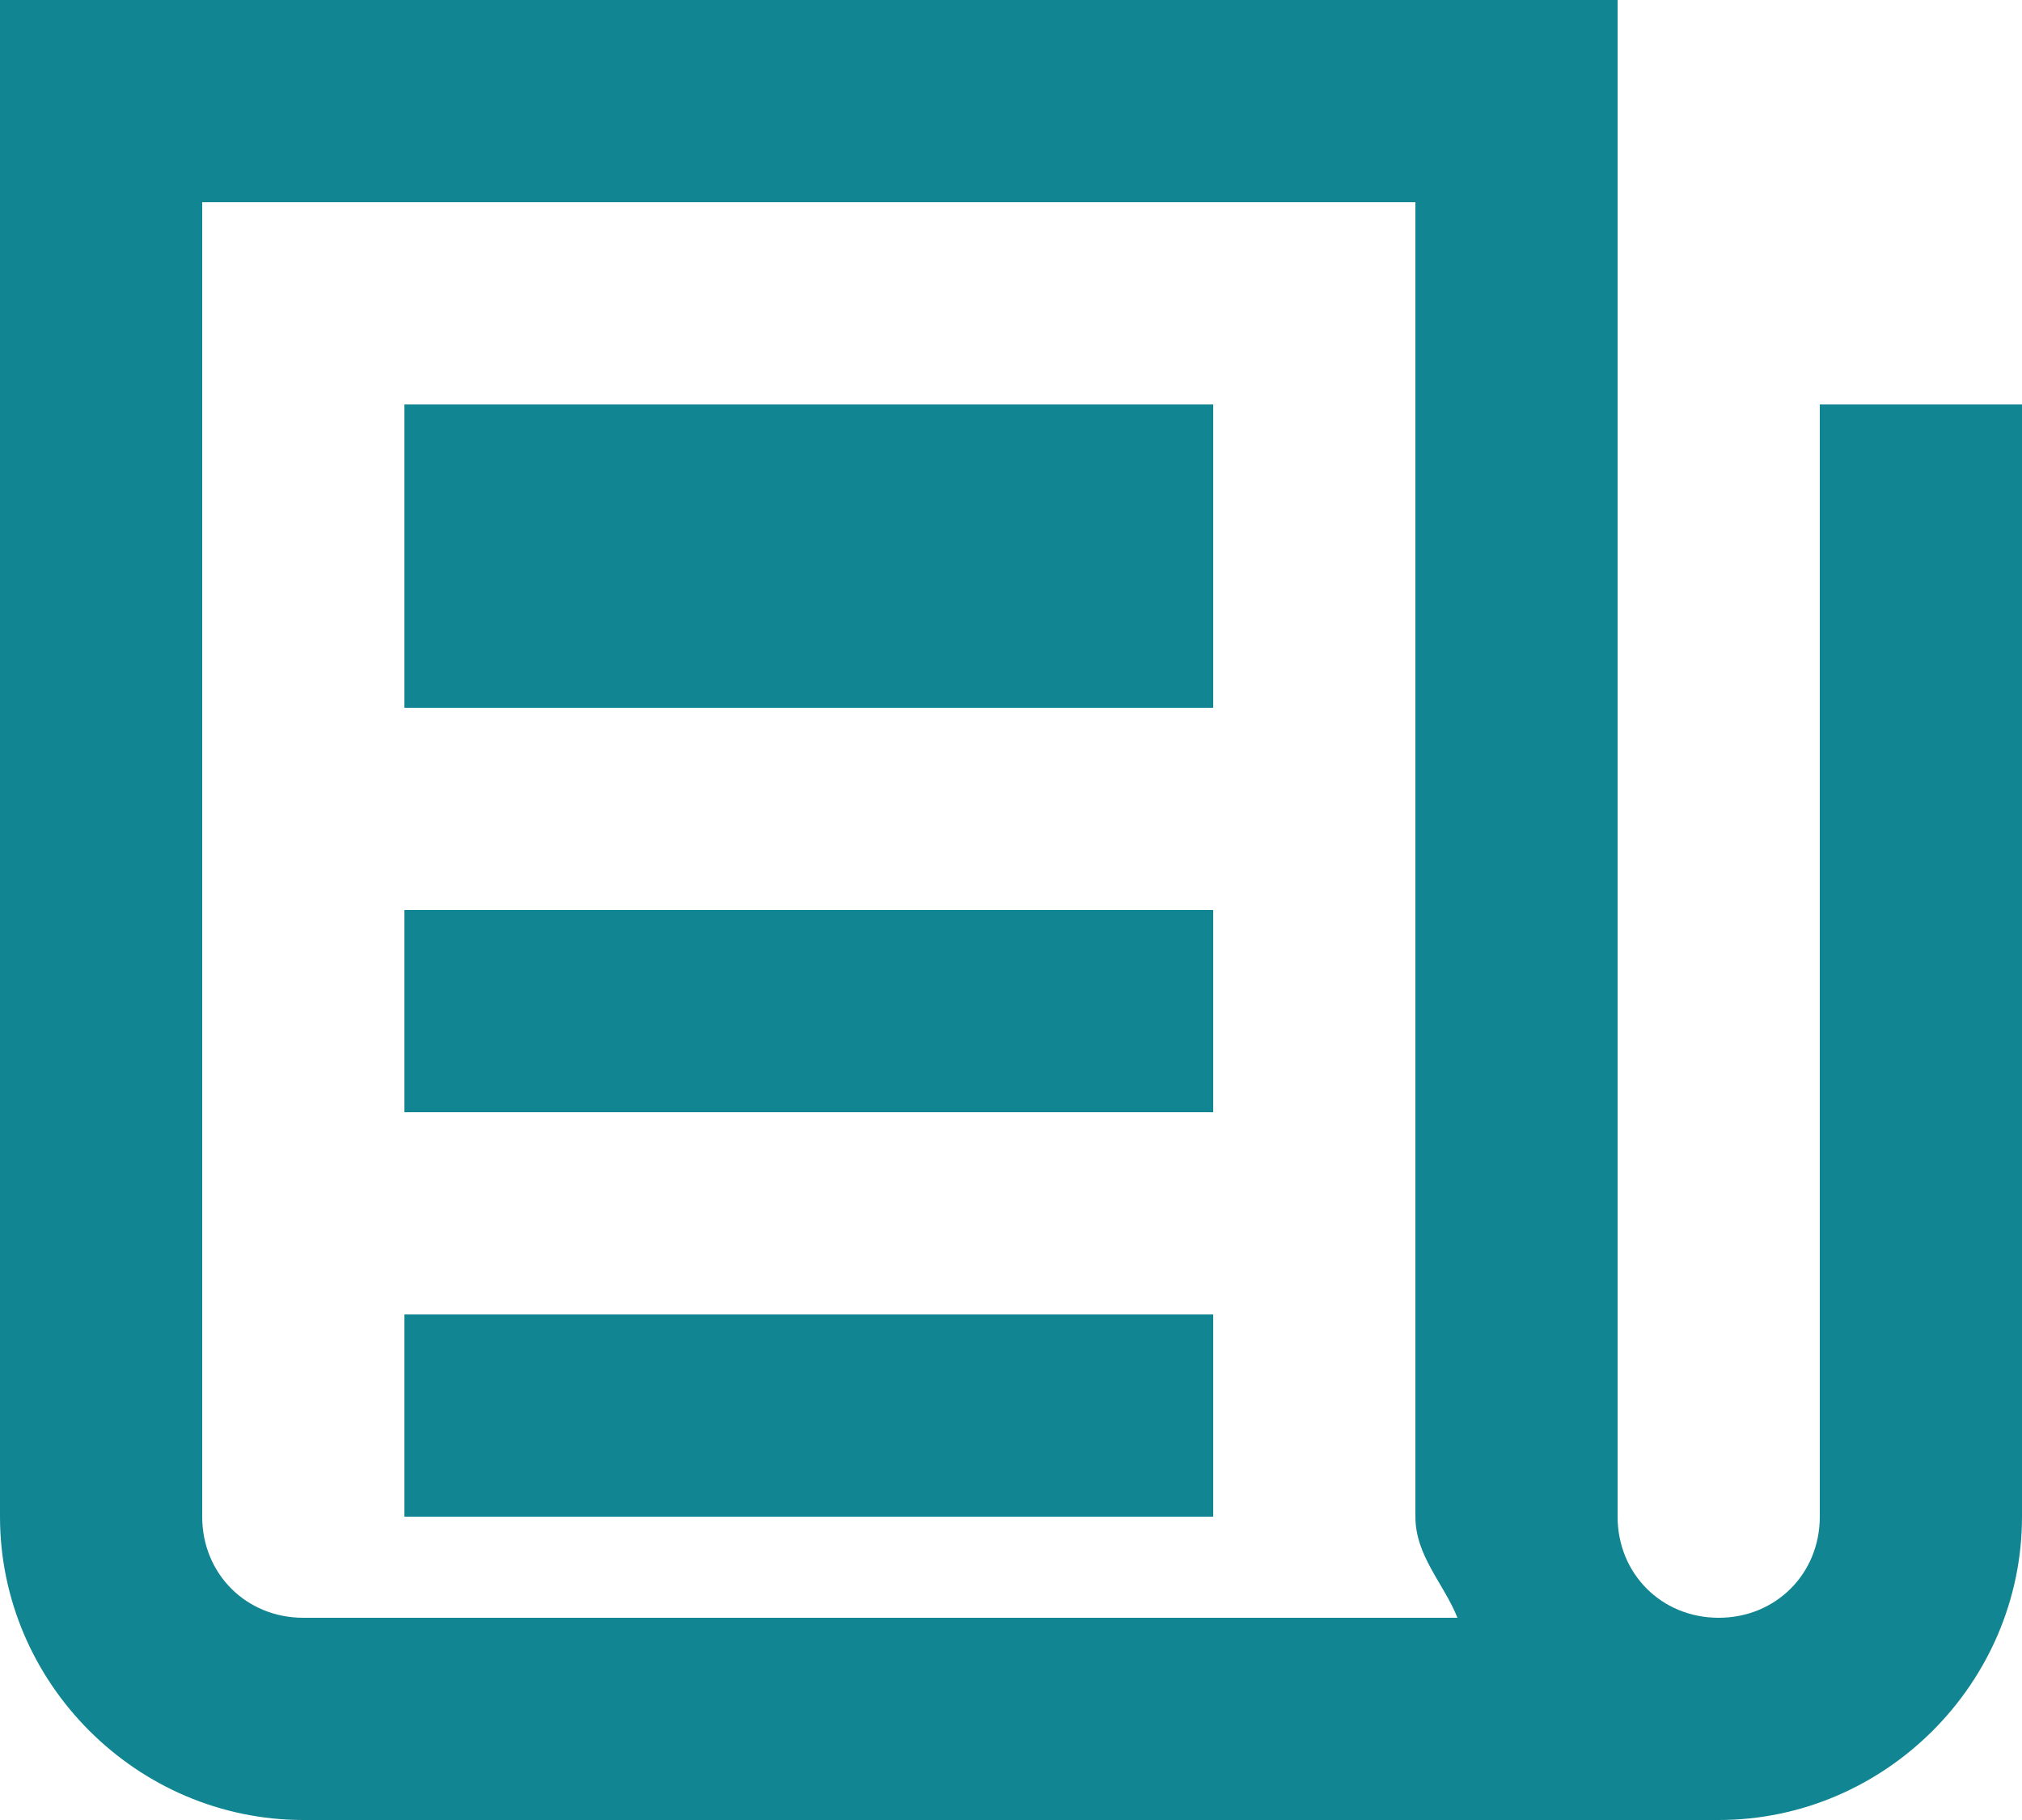 <svg width="20" height="18" viewBox="0 0 20 18" fill="none" xmlns="http://www.w3.org/2000/svg">
<path d="M0 0V15C0 16.645 1.355 18 3 18H17C18.645 18 20 16.645 20 15V4H18V15C18 15.565 17.565 16 17 16C16.435 16 16 15.565 16 15V0H0ZM2 2H14V15C14 15.388 14.279 15.658 14.416 16H3C2.435 16 2 15.565 2 15V2ZM4 4V7H12V4H4ZM4 9V11H12V9H4ZM4 13V15H12V13H4Z" fill="#118592"/>
</svg>
